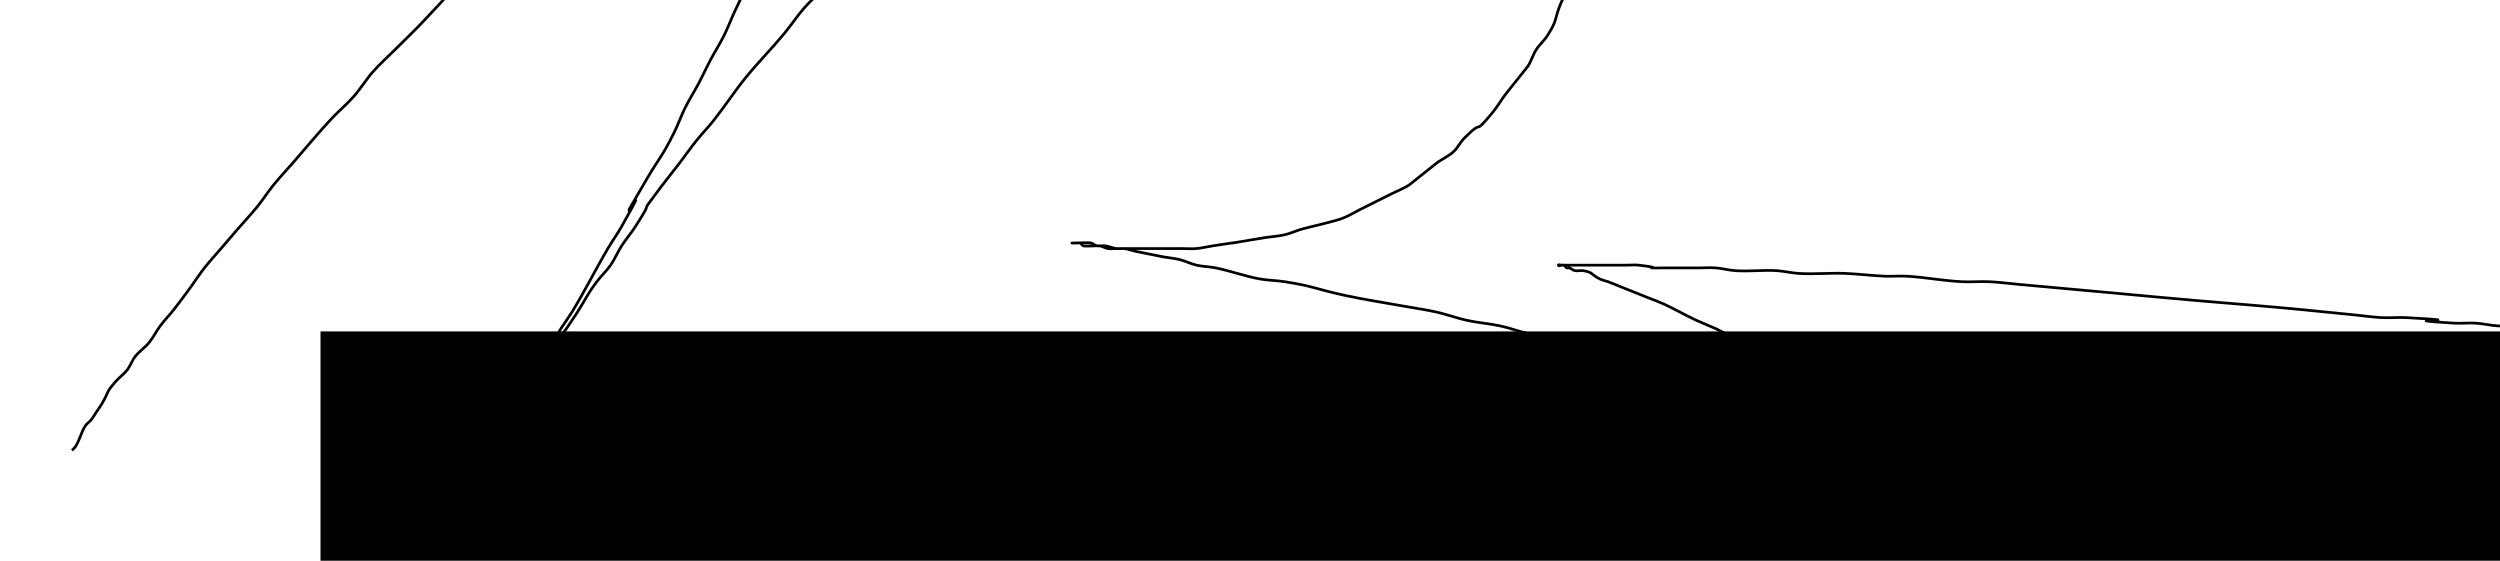 <?xml version="1.0" encoding="UTF-8" standalone="no"?>
<!-- Created with Inkscape (http://www.inkscape.org/) -->

<svg
   xmlns:dc="http://purl.org/dc/elements/1.1/"
   xmlns:cc="http://creativecommons.org/ns#"
   xmlns:rdf="http://www.w3.org/1999/02/22-rdf-syntax-ns#"
   xmlns:svg="http://www.w3.org/2000/svg"
   xmlns="http://www.w3.org/2000/svg"
   xmlns:sodipodi="http://sodipodi.sourceforge.net/DTD/sodipodi-0.dtd"
   xmlns:inkscape="http://www.inkscape.org/namespaces/inkscape"
   width="914"
   height="205"
   id="svg2"
   version="1.1"
   inkscape:version="0.48.4 r9939"
   inkscape:export-filename="/home/zeien/Viking/FB_markup/prep_facebook_pages/images/canvas.png"
   inkscape:export-xdpi="90"
   inkscape:export-ydpi="90"
   sodipodi:docname="canvas.svg">
  <defs
     id="defs4" />
  <sodipodi:namedview
     id="base"
     pagecolor="#ffffff"
     bordercolor="#666666"
     borderopacity="1.0"
     inkscape:pageopacity="0.0"
     inkscape:pageshadow="2"
     inkscape:zoom="0.98994949"
     inkscape:cx="525.29619"
     inkscape:cy="45.762935"
     inkscape:document-units="px"
     inkscape:current-layer="layer1"
     showgrid="false"
     inkscape:window-width="1855"
     inkscape:window-height="1056"
     inkscape:window-x="65"
     inkscape:window-y="24"
     inkscape:window-maximized="1" />
  <g
     inkscape:label="Layer 1"
     inkscape:groupmode="layer"
     id="layer1"
     transform="translate(0,-847.362)">
    <flowRoot
       xml:space="preserve"
       id="flowRoot2985"
       style="font-size:90px;font-style:normal;font-variant:normal;font-weight:normal;font-stretch:normal;text-align:start;line-height:125%;letter-spacing:0px;word-spacing:0px;writing-mode:lr-tb;text-anchor:start;fill:#000000;fill-opacity:1;stroke:none;font-family:Sans;-inkscape-font-specification:Sans"
       transform="translate(81.822,934.235)"><flowRegion
         id="flowRegion2987"><rect
           id="rect2989"
           width="846.508"
           height="148.492"
           x="35.355"
           y="34.284"
           style="font-size:90px;font-style:normal;font-variant:normal;font-weight:normal;font-stretch:normal;text-align:start;line-height:125%;writing-mode:lr-tb;text-anchor:start;font-family:Sans;-inkscape-font-specification:Sans" /></flowRegion><flowPara
         id="flowPara2991">SAVE THE PLANET</flowPara><flowPara
         id="flowPara2993" /></flowRoot>    <path
       style="fill:none;stroke:#000000;stroke-width:1px;stroke-linecap:butt;stroke-linejoin:miter;stroke-opacity:1"
       d="m 26.264,164.594 c 2.502,-1.592 3.234,-6.668 5.051,-9.091 0.571,-0.762 1.425,-1.277 2.02,-2.02 0.758,-0.948 1.347,-2.02 2.02,-3.03 0.673,-1.01 1.418,-1.976 2.02,-3.03 2.811,-4.92 1.074,-3.537 5.051,-8.081 1.254,-1.433 2.871,-2.537 4.041,-4.041 1.205,-1.55 1.804,-3.518 3.03,-5.051 1.487,-1.859 3.543,-3.208 5.051,-5.051 1.538,-1.879 2.584,-4.118 4.041,-6.061 1.578,-2.104 3.426,-3.993 5.051,-6.061 2.08,-2.648 4.07,-5.366 6.061,-8.081 1.713,-2.336 3.261,-4.793 5.051,-7.071 1.918,-2.441 4.041,-4.714 6.061,-7.071 2.02,-2.357 4.028,-4.725 6.061,-7.071 2.344,-2.705 4.814,-5.303 7.071,-8.081 2.123,-2.613 3.938,-5.468 6.061,-8.081 2.257,-2.778 4.714,-5.387 7.071,-8.081 4.714,-5.387 9.246,-10.94 14.142,-16.162 2.605,-2.779 5.561,-5.225 8.081,-8.081 2.54,-2.879 4.531,-6.213 7.071,-9.091 2.52,-2.857 5.387,-5.387 8.081,-8.081 3.367,-3.367 6.827,-6.645 10.102,-10.102 23.288,-24.582 -6.295,4.892 16.162,-16.162 5.558,-5.211 10.604,-10.951 16.162,-16.162 5.223,-4.896 10.775,-9.428 16.162,-14.142 5.387,-4.714 10.753,-9.454 16.162,-14.142 2.346,-2.033 4.647,-4.122 7.071,-6.061 14.942,-11.953 1.151,-0.515 16.162,-11.112 3.136,-2.214 5.928,-4.896 9.091,-7.071 2.237,-1.538 4.788,-2.573 7.071,-4.041 2.437,-1.566 4.635,-3.484 7.071,-5.051 7.17,-4.609 6.193,-3.286 13.132,-7.071 3.447,-1.88 6.589,-4.305 10.102,-6.061 1.622,-0.811 3.394,-1.284 5.051,-2.02 1.376,-0.612 2.733,-1.273 4.041,-2.02 1.054,-0.602 1.915,-1.542 3.03,-2.02 1.276,-0.547 2.799,-0.389 4.041,-1.01 0.852,-0.426 1.136,-1.667 2.02,-2.02 0.938,-0.375 2.04,0.198 3.03,0 0.738,-0.148 1.306,-0.772 2.02,-1.01 0.319,-0.106 0.673,0 1.01,0 0.337,0 0.772,-0.238 1.01,0 0.238,0.238 0,0.673 0,1.01 0,1.347 0,2.694 0,4.041 0,0.673 0.163,1.367 0,2.02 -0.183,0.73 -0.731,1.321 -1.01,2.02 -0.395,0.989 -0.534,2.078 -1.01,3.03 -0.543,1.086 -1.477,1.945 -2.02,3.03 -0.476,0.952 -0.636,2.033 -1.01,3.03 -0.637,1.698 -1.284,3.394 -2.02,5.051 -0.612,1.376 -1.409,2.665 -2.02,4.041 -2.51,5.647 -1.801,4.952 -4.041,11.112 -0.62,1.704 -1.347,3.367 -2.02,5.051 -1.01,2.02 -2.22,3.953 -3.03,6.061 -0.88,2.288 -1.196,4.763 -2.02,7.071 -0.862,2.415 -2.02,4.714 -3.03,7.071 -2.02,4.714 -3.892,9.495 -6.061,14.142 -1.274,2.729 -2.833,5.322 -4.041,8.081 -1.153,2.636 -1.914,5.43 -3.03,8.081 -5.847,13.888 -3.564,7.447 -9.091,19.193 -1.412,3.001 -2.558,6.125 -4.041,9.091 -1.55,3.101 -3.429,6.028 -5.051,9.091 -1.409,2.662 -2.631,5.42 -4.041,8.081 -1.622,3.064 -3.5,5.991 -5.051,9.091 -1.483,2.966 -2.558,6.125 -4.041,9.091 -4.704,9.407 -4.945,8.407 -10.102,17.173 -16.527,28.095 5.199,-8.232 -9.091,17.173 -1.557,2.769 -3.44,5.343 -5.051,8.081 -4.506,7.66 -8.472,15.661 -13.132,23.234 -1.273,2.068 -2.737,4.012 -4.041,6.061 -2.108,3.313 -3.883,6.834 -6.061,10.102 -0.934,1.401 -2.02,2.694 -3.03,4.041 -1.01,1.347 -2.138,2.613 -3.03,4.041 -0.798,1.277 -1.273,2.733 -2.02,4.041 -0.602,1.054 -1.396,1.989 -2.02,3.03 -0.387,0.646 -0.558,1.418 -1.01,2.02 -1.973,2.631 -2.052,1.106 -3.03,4.041 -0.106,0.319 0.151,0.709 0,1.01 -0.213,0.426 -1.347,1.347 -1.01,1.01 0.673,-0.673 1.347,-1.347 2.02,-2.02 0.337,-0.337 0.746,-0.614 1.01,-1.01 4.088,-6.133 -2.908,3.163 2.02,-5.051 0.49,-0.817 1.425,-1.277 2.02,-2.02 1.517,-1.896 2.629,-4.085 4.041,-6.061 1.957,-2.74 4.193,-5.28 6.061,-8.081 1.089,-1.634 1.941,-3.417 3.03,-5.051 0.934,-1.401 2.02,-2.694 3.03,-4.041 1.347,-2.02 2.737,-4.012 4.041,-6.061 3.088,-4.853 3.415,-6.237 7.071,-11.112 1.578,-2.104 3.554,-3.899 5.051,-6.061 1.545,-2.232 2.573,-4.788 4.041,-7.071 1.566,-2.437 3.484,-4.635 5.051,-7.071 8.407,-13.077 -0.663,-1.137 9.091,-14.142 2.304,-3.071 4.739,-6.042 7.071,-9.091 2.045,-2.675 3.957,-5.452 6.061,-8.081 1.939,-2.424 4.122,-4.647 6.061,-7.071 4.207,-5.259 7.875,-10.936 12.122,-16.162 4.514,-5.556 9.591,-10.636 14.142,-16.162 2.441,-2.964 4.543,-6.202 7.071,-9.091 2.195,-2.509 4.714,-4.714 7.071,-7.071 5.387,-5.387 10.604,-10.951 16.162,-16.162 2.611,-2.448 5.47,-4.623 8.081,-7.071 2.779,-2.605 5.242,-5.541 8.081,-8.081 13.281,-11.883 7.624,-6.068 20.203,-15.152 3.112,-2.248 5.979,-4.823 9.091,-7.071 2.953,-2.132 6.061,-4.041 9.091,-6.061 7.102,-4.734 11.636,-7.966 19.193,-12.122 13.73,-7.551 6.236,-2.806 20.203,-9.091 3.433,-1.545 6.668,-3.506 10.102,-5.051 8.91,-4.01 10.947,-4.294 20.203,-7.071 6.527,-1.958 15.652,-4.866 22.223,-6.061 3.329,-0.605 6.759,-0.482 10.102,-1.01 3.066,-0.484 6.025,-1.536 9.091,-2.02 8.307,-1.312 11.025,-1.01 19.193,-1.01 3.03,0 6.061,0 9.091,0 2.694,0 5.393,-0.168 8.081,0 7.57,0.473 8.129,1.024 15.152,3.03 2.976,0.85 10.082,2.77 13.132,4.041 2.085,0.869 4.041,2.02 6.061,3.03 2.02,1.01 4.155,1.818 6.061,3.03 1.819,1.158 3.349,2.717 5.051,4.041 1.329,1.034 2.85,1.84 4.041,3.03 2.517,2.517 4.137,6.206 6.061,9.091 0.934,1.401 2.213,2.569 3.03,4.041 2.077,3.738 2.215,6.025 3.03,10.102 0.337,1.684 0.839,3.342 1.01,5.051 0.168,1.675 -0.152,3.374 0,5.051 0.602,6.621 1.573,4.918 1.01,11.112 -0.185,2.04 -0.699,4.037 -1.01,6.061 -0.256,1.666 -1.516,11.116 -2.02,13.132 -0.516,2.066 -1.347,4.041 -2.02,6.061 -0.673,2.02 -1.347,4.041 -2.02,6.061 -0.673,2.02 -1.201,4.095 -2.02,6.061 -0.869,2.085 -2.162,3.976 -3.03,6.061 -2.773,6.654 -1.028,5.8 -5.051,12.122 -1.158,1.819 -2.883,3.232 -4.041,5.051 -1.213,1.906 -1.818,4.155 -3.03,6.061 -0.011,0.018 -8.038,10.044 -8.081,10.102 -1.738,2.317 -3.196,4.846 -5.051,7.071 -7.631,9.157 -2.236,1.226 -10.102,9.091 -1.525,1.525 -2.438,3.608 -4.041,5.051 -1.805,1.624 -4.097,2.612 -6.061,4.041 -0.065,0.047 -10.073,8.063 -10.102,8.081 -1.906,1.213 -4.041,2.02 -6.061,3.03 -2.02,1.01 -4.041,2.02 -6.061,3.03 -2.02,1.01 -4.041,2.02 -6.061,3.03 -2.02,1.01 -3.953,2.22 -6.061,3.03 -3.334,1.282 -11.949,3.126 -15.152,4.041 -2.048,0.585 -3.986,1.541 -6.061,2.02 -2.32,0.535 -4.718,0.648 -7.071,1.01 -2.024,0.311 -4.041,0.673 -6.061,1.01 -15.118,2.52 3.766,-0.579 -13.132,2.02 -2.024,0.311 -4.021,0.825 -6.061,1.01 -1.677,0.152 -3.367,0 -5.051,0 -2.02,0 -4.041,0 -6.061,0 -4.377,0 -8.755,0 -13.132,0 -1.684,0 -3.367,0 -5.051,0 -1.01,0 -2.034,0.166 -3.03,0 -1.05,-0.175 -1.98,-0.835 -3.03,-1.01 -0.515,-0.086 -5.539,0.261 -6.061,0 -0.426,-0.213 -0.584,-0.797 -1.01,-1.01 -0.301,-0.151 -0.673,0 -1.01,0 -0.337,0 -0.673,0 -1.01,0 -0.337,0 -1.347,0 -1.01,0 1.134,0 6.349,-0.241 7.071,0 0.714,0.238 1.282,0.862 2.02,1.01 0.991,0.198 2.03,-0.143 3.03,0 1.374,0.196 2.666,0.814 4.041,1.01 1,0.143 2.03,-0.143 3.03,0 1.374,0.196 2.685,0.709 4.041,1.01 1.676,0.372 3.367,0.673 5.051,1.01 1.684,0.337 3.362,0.703 5.051,1.01 2.015,0.366 4.074,0.513 6.061,1.01 2.066,0.517 3.986,1.541 6.061,2.02 2.32,0.535 4.736,0.543 7.071,1.01 5.445,1.089 10.694,3.076 16.162,4.041 3.003,0.53 6.08,0.535 9.091,1.01 11.129,1.757 10.477,2.497 22.223,5.051 7.357,1.599 14.816,2.694 22.223,4.041 3.704,0.673 7.441,1.186 11.112,2.02 3.744,0.851 7.36,2.215 11.112,3.03 4.003,0.87 8.119,1.15 12.122,2.02 3.752,0.816 7.36,2.215 11.112,3.03 4.003,0.87 8.119,1.15 12.122,2.02 3.752,0.816 7.36,2.215 11.112,3.03 27.963,4.661 -3.128,-0.94 23.234,5.051 3.671,0.834 7.426,1.252 11.112,2.02 4.398,0.916 8.742,2.076 13.132,3.03 3.228,0.702 15.716,3.018 19.193,4.041 2.76,0.812 5.321,2.219 8.081,3.03 2.978,0.876 6.08,1.267 9.091,2.02 4.756,1.189 9.456,2.599 14.142,4.041 2.035,0.626 4.006,1.46 6.061,2.02 1.656,0.452 3.406,0.517 5.051,1.01 1.737,0.521 3.331,1.447 5.051,2.02 1.317,0.439 2.741,0.523 4.041,1.01 1.41,0.529 2.631,1.492 4.041,2.02 1.3,0.487 2.706,0.629 4.041,1.01 1.974,-0.043 3.331,1.447 5.051,2.02 0.319,0.106 0.709,-0.151 1.01,0 0.426,0.213 0.584,0.797 1.01,1.01 0.604,0.302 2.02,-0.665 2.02,1.01 0,0.337 -0.673,0 -1.01,0 -0.673,0 -1.381,0.213 -2.02,0 -0.452,-0.151 -0.673,-0.673 -1.01,-1.01 -0.673,-0.337 -1.29,-0.828 -2.02,-1.01 -4.623,-1.156 1.05,2.04 -5.051,-1.01 -1.086,-0.543 -1.945,-1.477 -3.03,-2.02 -0.952,-0.476 -2.052,-0.591 -3.03,-1.01 -1.384,-0.593 -2.694,-1.347 -4.041,-2.02 -2.694,-1.347 -5.449,-2.578 -8.081,-4.041 -1.716,-0.954 -3.295,-2.152 -5.051,-3.03 -1.622,-0.811 -3.429,-1.209 -5.051,-2.02 -1.756,-0.878 -3.355,-2.041 -5.051,-3.03 -2.345,-1.368 -4.643,-2.827 -7.071,-4.041 -2.294,-1.147 -4.743,-1.956 -7.071,-3.03 -6.587,-3.04 -12.606,-7.062 -19.193,-10.102 -2.328,-1.075 -4.743,-1.956 -7.071,-3.03 -2.051,-0.947 -4.01,-2.084 -6.061,-3.03 -2.328,-1.075 -4.743,-1.956 -7.071,-3.03 -4.102,-1.893 -8.009,-4.192 -12.122,-6.061 -1.651,-0.75 -3.367,-1.347 -5.051,-2.02 -14.675,-5.87 4.573,1.829 -10.102,-4.041 -1.684,-0.673 -3.353,-1.384 -5.051,-2.02 -0.997,-0.374 -2.078,-0.534 -3.03,-1.01 -3.49,-1.745 -2.252,-2.396 -6.061,-3.03 -0.996,-0.166 -2.04,0.198 -3.03,0 -0.738,-0.148 -1.306,-0.772 -2.02,-1.01 -0.319,-0.106 -0.709,0.151 -1.01,0 -0.426,-0.213 -0.584,-0.797 -1.01,-1.01 -0.602,-0.301 -2.02,0.673 -2.02,0 0,-0.337 0.673,0 1.01,0 0.673,0 1.347,0 2.02,0 1.684,0 3.367,0 5.051,0 4.377,0 8.755,0 13.132,0 1.347,0 2.694,0 4.041,0 1.347,0 2.702,-0.149 4.041,0 12.063,1.34 -1.923,1.01 10.102,1.01 4.041,0 8.081,0 12.122,0 2.02,0 4.047,-0.155 6.061,0 2.374,0.183 4.696,0.841 7.071,1.01 5.038,0.36 10.111,-0.315 15.152,0 2.709,0.169 5.372,0.841 8.081,1.01 5.713,0.357 11.454,-0.249 17.173,0 4.722,0.205 9.421,0.796 14.142,1.01 2.691,0.122 5.392,-0.149 8.081,0 6.758,0.375 13.444,1.682 20.203,2.02 3.363,0.168 6.738,-0.16 10.102,0 3.715,0.177 7.408,0.673 11.112,1.01 11.112,1.01 22.223,2.02 33.335,3.03 11.11,1.01 22.218,2.104 33.335,3.03 11.79,0.983 23.577,1.909 35.355,3.03 6.737,0.642 13.469,1.347 20.203,2.02 3.367,0.337 6.722,0.832 10.102,1.01 3.026,0.159 6.066,-0.168 9.091,0 29.748,1.653 -9.923,0.327 17.173,2.02 2.688,0.168 5.393,-0.168 8.081,0 2.709,0.169 5.373,0.83 8.081,1.01 2.352,0.157 4.714,0 7.071,0 2.694,0.337 5.373,0.817 8.081,1.01 2.015,0.144 4.048,-0.168 6.061,0 2.041,0.17 4.021,0.825 6.061,1.01 1.677,0.152 3.377,-0.186 5.051,0 1.38,0.153 2.663,0.838 4.041,1.01 1.336,0.167 2.694,0 4.041,0 1.347,0 2.694,0 4.041,0 1.01,0 2.034,-0.166 3.03,0 1.05,0.175 1.986,0.801 3.03,1.01 1.321,0.264 2.694,0 4.041,0 0.337,0 0.691,-0.106 1.01,0 0.714,0.238 1.306,0.772 2.02,1.01 0.393,0.131 2.874,-0.157 3.03,0 0.238,0.238 -0.238,0.772 0,1.01 0.476,0.476 1.544,-0.476 2.02,0 0.238,0.238 -0.238,0.772 0,1.01 0.674,0.674 1.347,-0.674 2.02,0 0.238,0.238 -0.238,0.772 0,1.01 0.238,0.238 0.673,0 1.01,0 0.337,0 0.709,0.151 1.01,0 0.426,-0.213 0.584,-0.797 1.01,-1.01 0.301,-0.151 0.709,0.151 1.01,0 0.426,-0.213 0.584,-0.797 1.01,-1.01 0.301,-0.151 0.709,0.151 1.01,0 0.426,-0.213 0.673,-0.673 1.01,-1.01 0.789,-0.789 2.159,-2.449 3.03,-3.03 0.626,-0.418 1.488,-0.478 2.02,-1.01 0.532,-0.532 0.478,-1.488 1.01,-2.02 0.532,-0.532 1.375,-0.623 2.02,-1.01 6.218,-3.731 0.293,-0.234 5.051,-4.041 0.948,-0.758 2.172,-1.162 3.03,-2.02 0.858,-0.858 1.162,-2.172 2.02,-3.03 0.858,-0.858 2.042,-1.315 3.03,-2.02 1.37,-0.979 2.762,-1.935 4.041,-3.03 1.085,-0.93 1.946,-2.101 3.03,-3.03 1.278,-1.096 2.762,-1.935 4.041,-3.03 5.462,-4.682 0.425,-1.63 7.071,-6.061 3.267,-2.178 6.926,-3.751 10.101,-6.061 2.127,-1.547 3.957,-3.473 6.061,-5.051 3.885,-2.914 8.237,-5.167 12.122,-8.081 2.104,-1.578 3.957,-3.473 6.061,-5.051 1.942,-1.457 4.064,-2.659 6.061,-4.041 2.381,-1.649 4.635,-3.484 7.071,-5.051 2.284,-1.468 4.743,-2.644 7.071,-4.041 2.724,-1.634 5.388,-3.367 8.081,-5.051 5.388,-3.367 10.775,-6.734 16.163,-10.102 2.694,-1.684 5.343,-3.44 8.081,-5.051 9.61,-5.653 19.616,-10.632 29.294,-16.162 12.16,-6.949 7.476,-4.945 19.193,-11.112 6.663,-3.507 13.54,-6.595 20.203,-10.102 9.161,-4.822 9.489,-5.735 19.193,-10.102 6.614,-2.976 13.589,-5.105 20.203,-8.081 24.144,-10.865 -3.095,0.293 19.193,-9.091 3.342,-1.407 6.745,-2.667 10.101,-4.041 4.051,-1.657 8.031,-3.492 12.122,-5.051 2.985,-1.137 6.114,-1.873 9.091,-3.03 21.921,-8.525 -2.863,2.69e-4 17.173,-7.071 3.012,-1.063 6.079,-1.967 9.091,-3.03 5.426,-1.915 10.775,-4.041 16.163,-6.061 2.694,-1.01 5.41,-1.962 8.081,-3.03 4.762,-1.905 9.355,-4.22 14.142,-6.061 13.329,-5.126 -1.675,1.248 13.132,-4.041 2.415,-0.862 4.678,-2.11 7.071,-3.03 1.988,-0.764 4.059,-1.293 6.061,-2.02 3.408,-1.239 6.787,-2.568 10.101,-4.041 2.752,-1.223 5.261,-2.983 8.081,-4.041 1.3,-0.487 2.765,-0.463 4.041,-1.01 1.116,-0.478 1.945,-1.477 3.03,-2.02 2.294,-1.147 4.728,-1.989 7.071,-3.03 6.804,-3.024 -4.568,1.779 5.051,-3.03 3.745,-1.248 2.078,-0.534 5.051,-2.02 4.235,-2.117 -0.194,0.097 4.041,-2.02 0.673,-0.337 1.29,-0.828 2.02,-1.01 0.653,-0.163 1.381,0.213 2.02,0 0.452,-0.151 0.584,-0.797 1.01,-1.01 0.301,-0.151 0.691,0.106 1.01,0 0.714,-0.238 1.306,-0.772 2.02,-1.01 0.32,-0.106 0.709,0.151 1.01,0 0.426,-0.213 0.584,-0.797 1.01,-1.01 0.301,-0.151 0.709,0.151 1.01,0 0.426,-0.213 0.584,-0.797 1.01,-1.01 0.301,-0.151 0.709,0.151 1.01,0 0.426,-0.213 0.584,-0.797 1.01,-1.01 0.602,-0.301 1.418,0.301 2.02,0 0.426,-0.213 0.673,-0.673 1.01,-1.01"
       id="path2995"
       inkscape:connector-curvature="0"
       transform="translate(0,847.362)" />
  </g>
</svg>
